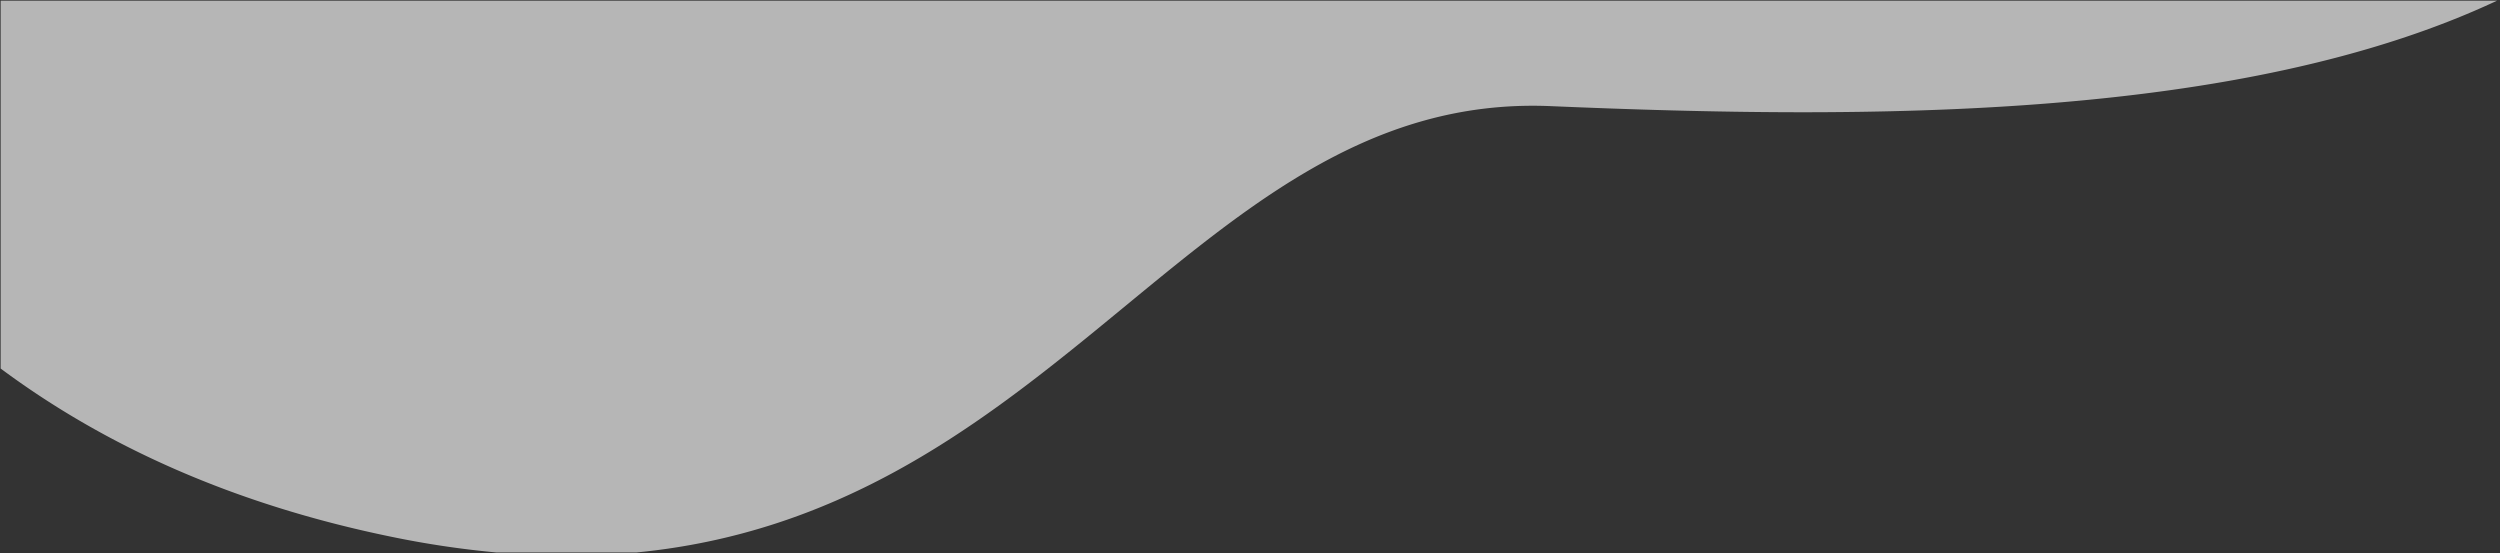 <svg xmlns="http://www.w3.org/2000/svg" width="1920.984" height="425.001" viewBox="0 0 1920.984 425.001">
  <rect x="0" y="0" width="1920.984" height="425.001" fill="#333333" stroke="none"/>
  <path id="shape_live-visit" d="M7982.422,11584.864a723.888,723.888,0,0,1-80.577-12.024c-120.427-24.7-219.68-69.317-300.365-129.293v-282.684H9519.723c-196.665,92.327-483.808,91.421-727.114,81.058-143.542-6.11-240.658,83.235-350.073,172.581-95.237,77.771-199.842,155.544-352.437,170.362Z" transform="translate(-7600.98 -11160.363)" fill="#efefef" stroke="rgba(0,0,0,0)" stroke-miterlimit="10" stroke-width="1" opacity="0.7"/>
</svg>
